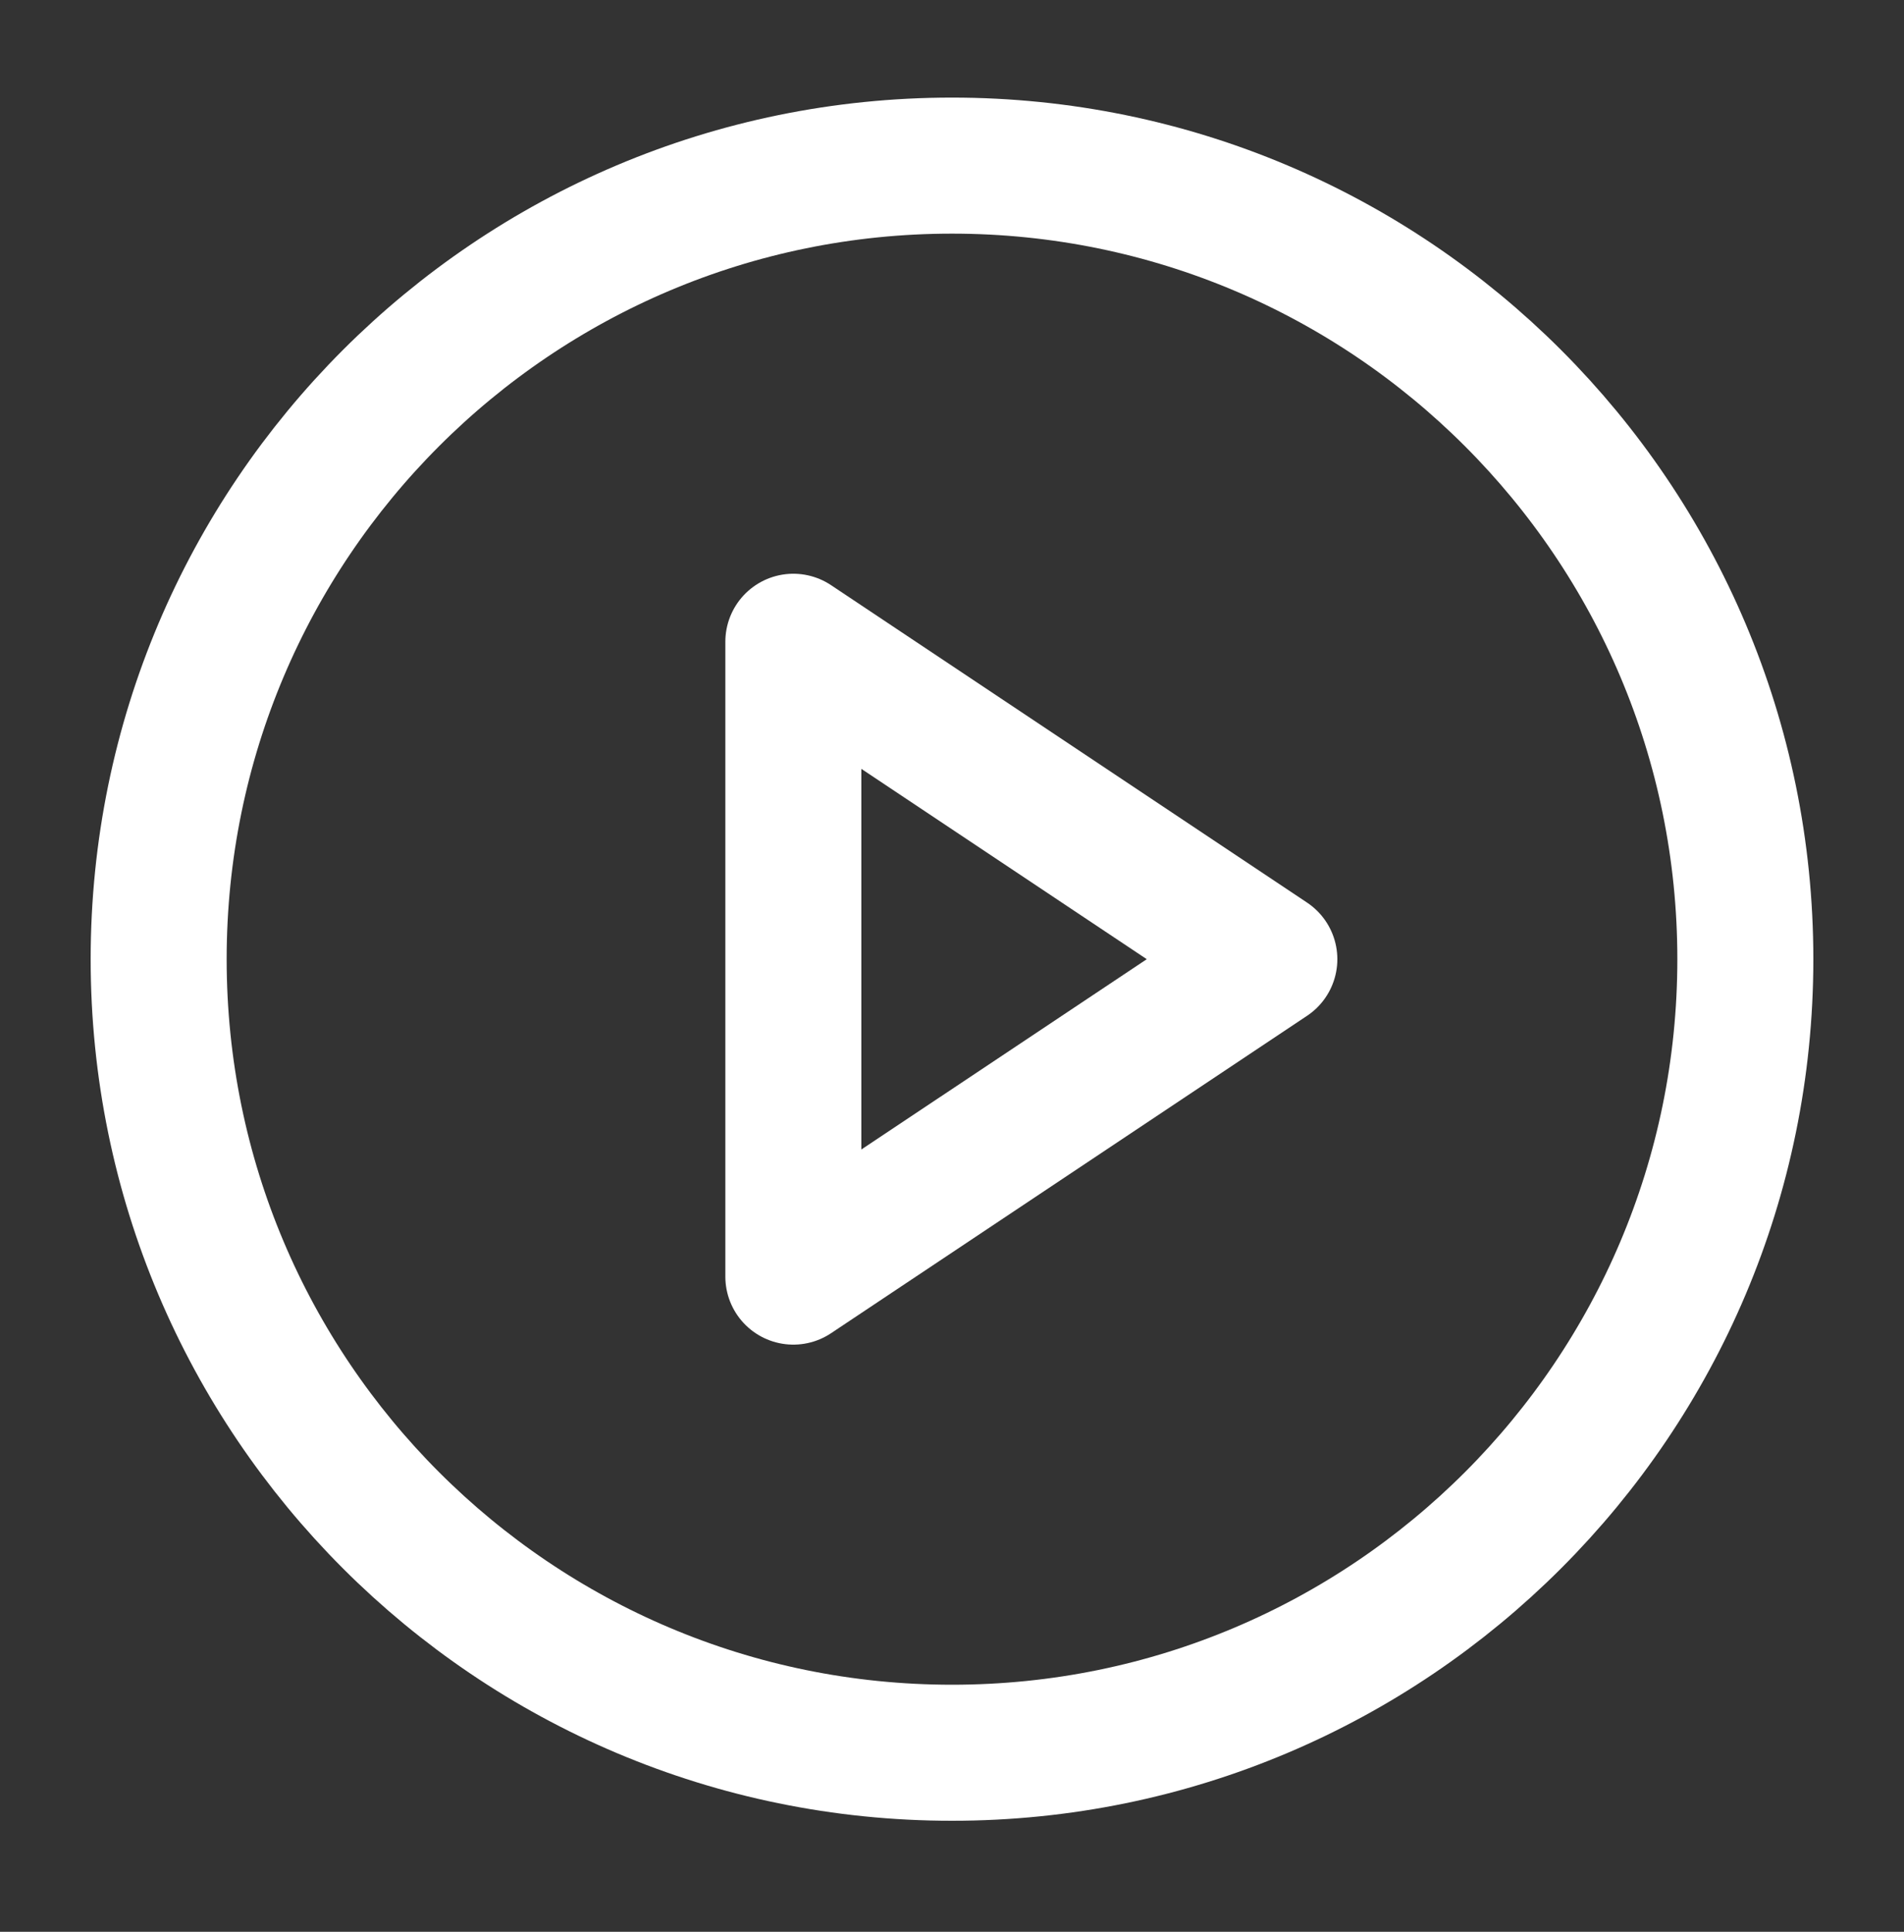 <svg width="70" height="71" viewBox="0 0 70 71" fill="none" xmlns="http://www.w3.org/2000/svg">
<rect x="0" y="0" width="70" height="71" fill="#333333" stroke="none"/>
<g id="lucide:play-circle">
<g id="Group">
<path id="Vector" d="M35 64.42C51.108 64.42 64.167 51.362 64.167 35.254C64.167 19.145 51.108 6.087 35 6.087C18.892 6.087 5.833 19.145 5.833 35.254C5.833 51.362 18.892 64.42 35 64.42Z" stroke="white" stroke-width="5" stroke-linecap="round" stroke-linejoin="round"/>
<path id="Vector_2" d="M29.167 23.587L46.667 35.254L29.167 46.92V23.587Z" stroke="white" stroke-width="5" stroke-linecap="round" stroke-linejoin="round"/>
</g>
</g>
</svg>
